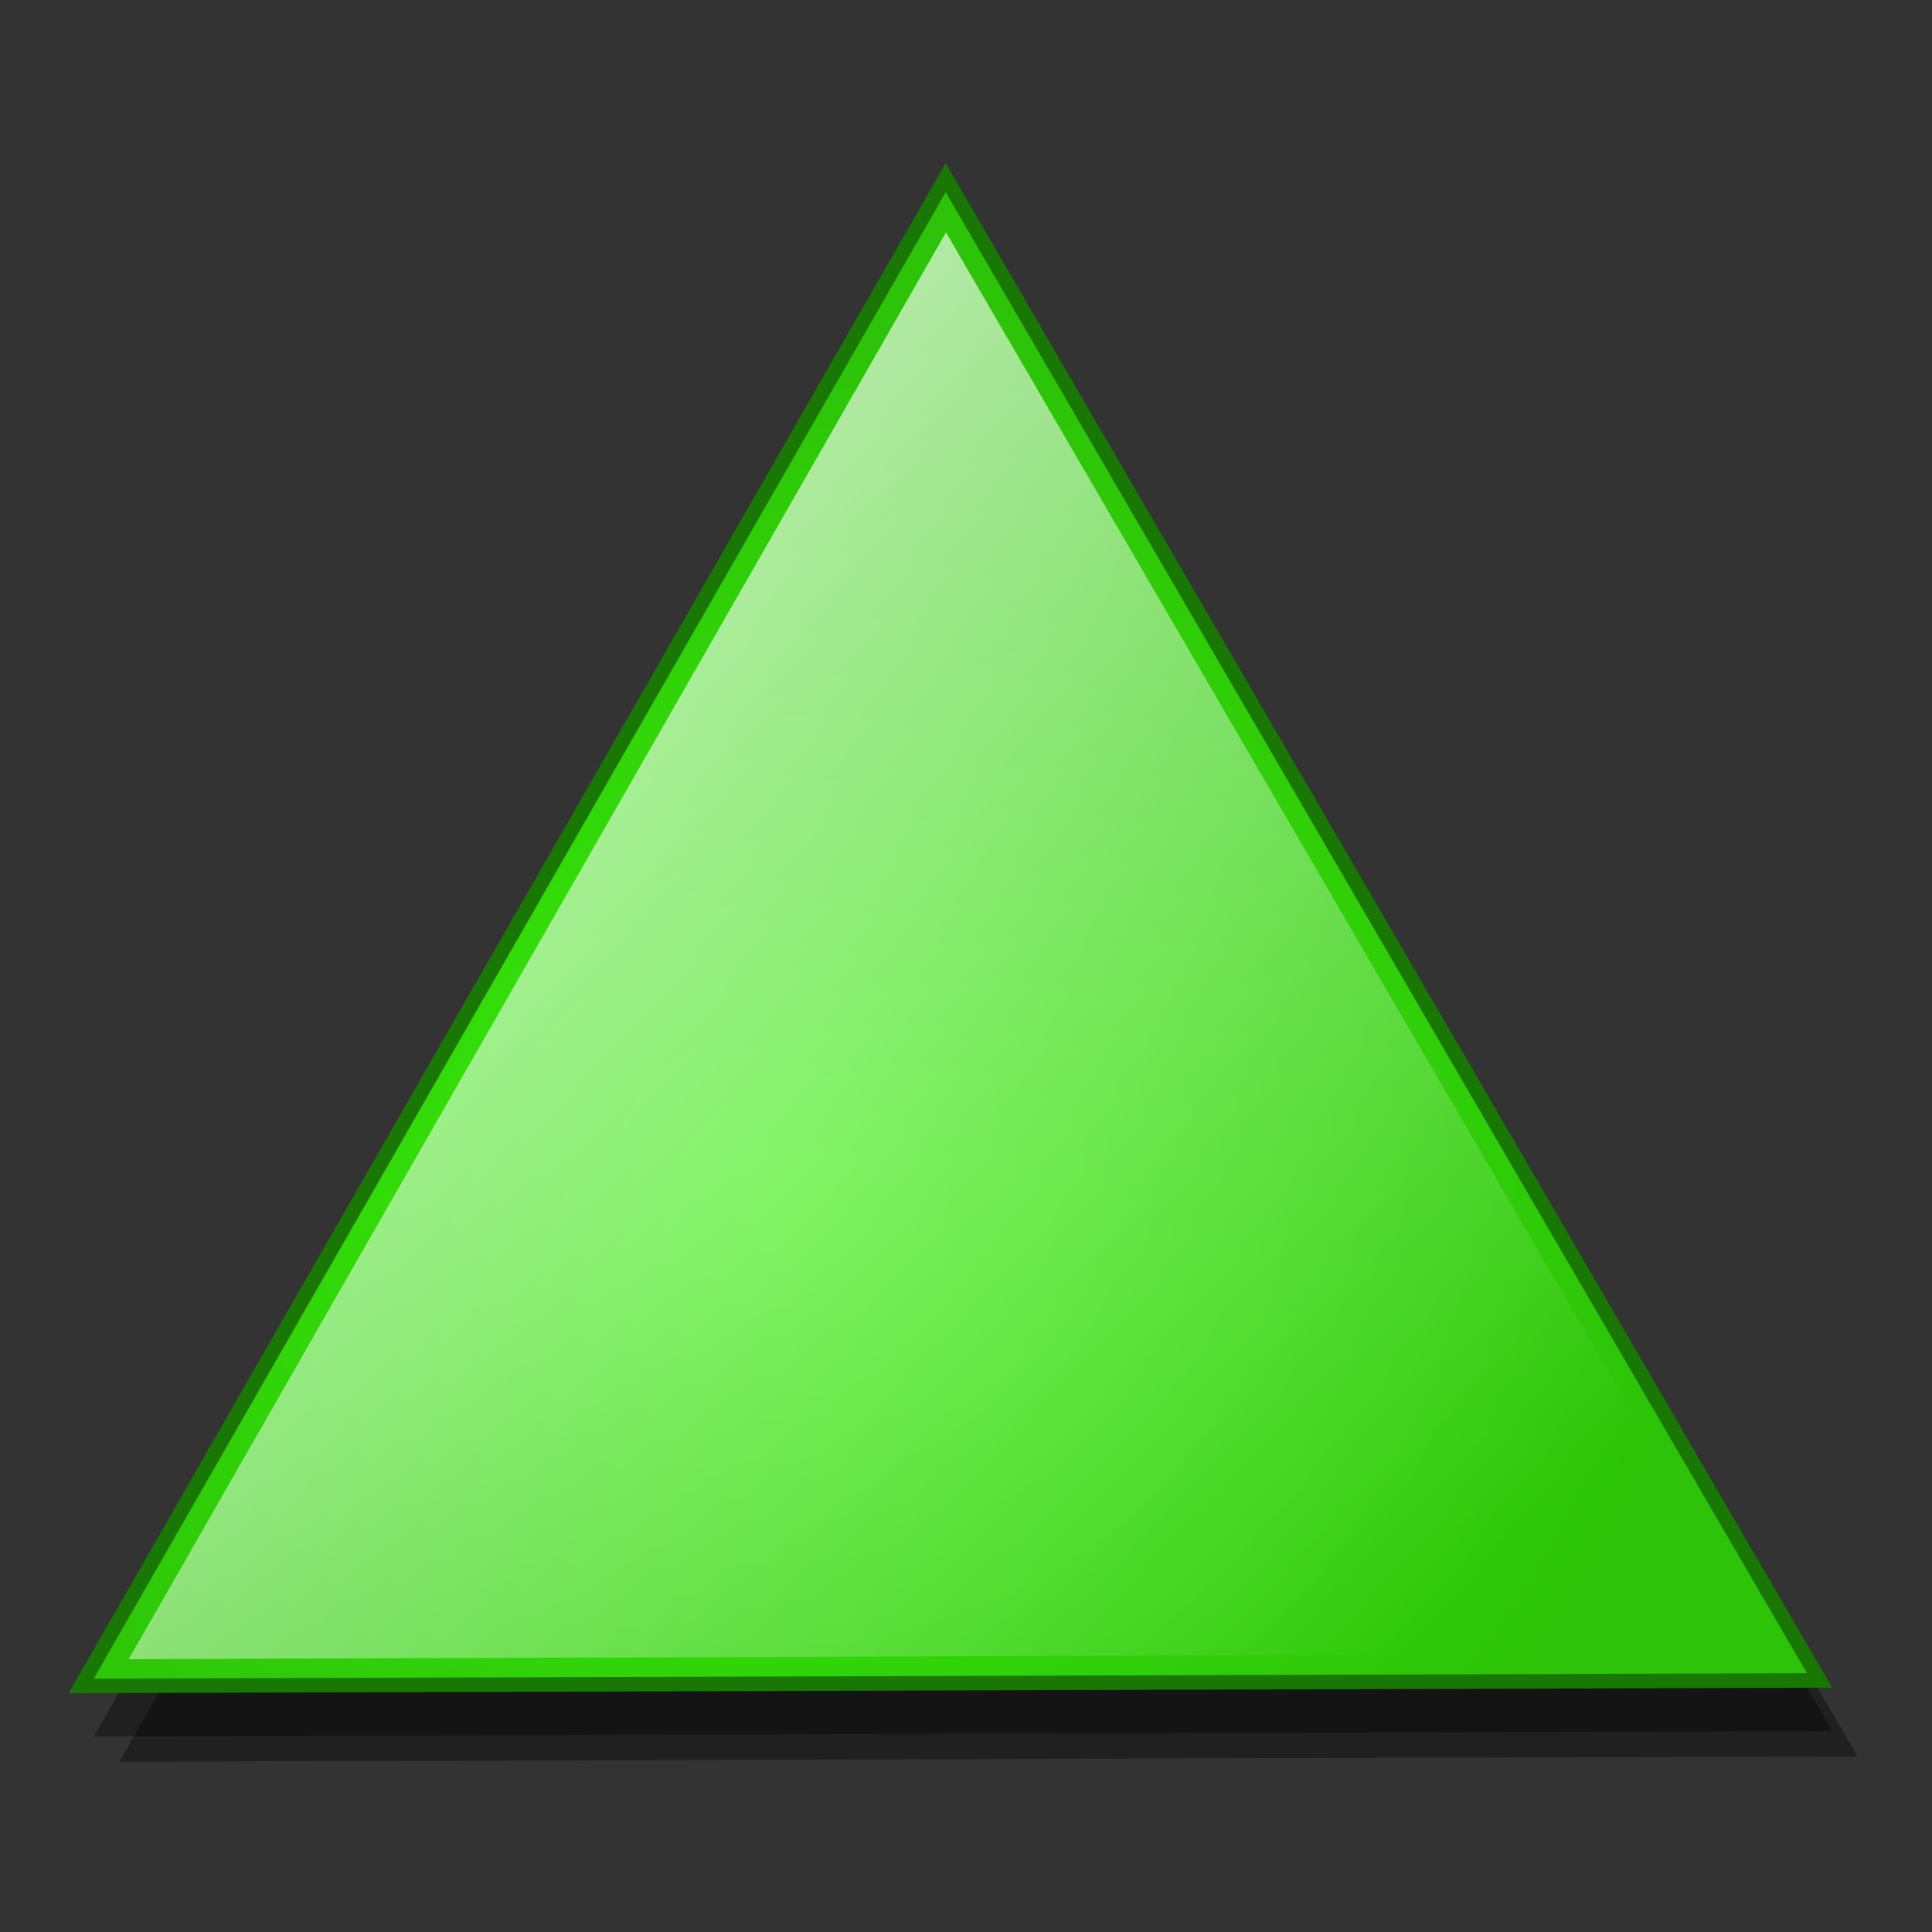 <?xml version="1.0" encoding="UTF-8" standalone="no"?>
<!-- Created with Inkscape (http://www.inkscape.org/) -->
<svg
   xmlns:dc="http://purl.org/dc/elements/1.1/"
   xmlns:cc="http://creativecommons.org/ns#"
   xmlns:rdf="http://www.w3.org/1999/02/22-rdf-syntax-ns#"
   xmlns:svg="http://www.w3.org/2000/svg"
   xmlns="http://www.w3.org/2000/svg"
   xmlns:xlink="http://www.w3.org/1999/xlink"
   xmlns:sodipodi="http://sodipodi.sourceforge.net/DTD/sodipodi-0.dtd"
   xmlns:inkscape="http://www.inkscape.org/namespaces/inkscape"
   width="120"
   height="120"
   id="svg2"
   sodipodi:version="0.32"
   inkscape:version="0.46"
   version="1.0"
   sodipodi:docbase="/home/nicu/Desktop/game_elements"
   sodipodi:docname="triangle.svg"
   inkscape:output_extension="org.inkscape.output.svg.inkscape">
  <rect width="100%" height="100%" fill="#333333" stroke="none"/>
  <defs
     id="defs4">
    <inkscape:perspective
       sodipodi:type="inkscape:persp3d"
       inkscape:vp_x="0 : 200 : 1"
       inkscape:vp_y="0 : 1000 : 0"
       inkscape:vp_z="400 : 200 : 1"
       inkscape:persp3d-origin="200 : 133.33333 : 1"
       id="perspective100" />
    <linearGradient
       inkscape:collect="always"
       id="linearGradient4094">
      <stop
         style="stop-color: rgb(255, 255, 255); stop-opacity: 1;"
         offset="0"
         id="stop4096" />
      <stop
         style="stop-color: rgb(255, 255, 255); stop-opacity: 0;"
         offset="1"
         id="stop4098" />
    </linearGradient>
    <linearGradient
       id="linearGradient2250">
      <stop
         style="stop-color: rgb(0, 137, 27); stop-opacity: 1;"
         offset="0"
         id="stop2252" />
      <stop
         style="stop-color: rgb(0, 97, 19); stop-opacity: 1;"
         offset="1"
         id="stop2254" />
    </linearGradient>
    <linearGradient
       id="linearGradient2242">
      <stop
         style="stop-color: rgb(167, 147, 66); stop-opacity: 1;"
         offset="0"
         id="stop2244" />
      <stop
         style="stop-color: rgb(126, 111, 50); stop-opacity: 1;"
         offset="1"
         id="stop2246" />
    </linearGradient>
    <linearGradient
       id="linearGradient2234">
      <stop
         style="stop-color: rgb(48, 250, 250); stop-opacity: 1;"
         offset="0"
         id="stop2236" />
      <stop
         style="stop-color: rgb(4, 194, 194); stop-opacity: 1;"
         offset="1"
         id="stop2238" />
    </linearGradient>
    <linearGradient
       id="linearGradient2226">
      <stop
         style="stop-color: rgb(31, 30, 226); stop-opacity: 1;"
         offset="0"
         id="stop2228" />
      <stop
         style="stop-color: rgb(22, 21, 170); stop-opacity: 1;"
         offset="1"
         id="stop2230" />
    </linearGradient>
    <linearGradient
       id="linearGradient2218">
      <stop
         style="stop-color: rgb(238, 38, 11); stop-opacity: 1;"
         offset="0"
         id="stop2220" />
      <stop
         style="stop-color: rgb(194, 31, 8); stop-opacity: 1;"
         offset="1"
         id="stop2222" />
    </linearGradient>
    <linearGradient
       id="linearGradient2210">
      <stop
         style="stop-color: rgb(248, 248, 19); stop-opacity: 1;"
         offset="0"
         id="stop2212" />
      <stop
         style="stop-color: rgb(215, 215, 6); stop-opacity: 1;"
         offset="1"
         id="stop2214" />
    </linearGradient>
    <linearGradient
       id="linearGradient2202">
      <stop
         style="stop-color: rgb(55, 236, 10); stop-opacity: 1;"
         offset="0"
         id="stop2204" />
      <stop
         style="stop-color: rgb(45, 195, 8); stop-opacity: 1;"
         offset="1"
         id="stop2206" />
    </linearGradient>
    <linearGradient
       id="linearGradient2194">
      <stop
         style="stop-color: rgb(217, 23, 217); stop-opacity: 1;"
         offset="0"
         id="stop2196" />
      <stop
         style="stop-color: rgb(170, 18, 170); stop-opacity: 1;"
         offset="1"
         id="stop2198" />
    </linearGradient>
    <linearGradient
       id="linearGradient2186">
      <stop
         style="stop-color: rgb(231, 27, 109); stop-opacity: 1;"
         offset="0"
         id="stop2188" />
      <stop
         style="stop-color: rgb(166, 17, 77); stop-opacity: 1;"
         offset="1"
         id="stop2190" />
    </linearGradient>
    <radialGradient
       inkscape:collect="always"
       xlink:href="#linearGradient2218"
       id="radialGradient2224"
       cx="-225"
       cy="-79.051"
       fx="-225"
       fy="-79.051"
       r="53.136"
       gradientTransform="matrix(1.275,-7.70814e-2,7.08525e-2,1.172,67.41,-3.718)"
       gradientUnits="userSpaceOnUse" />
    <linearGradient
       inkscape:collect="always"
       xlink:href="#linearGradient4094"
       id="linearGradient4102"
       x1="-289.207"
       y1="-152.014"
       x2="-188.798"
       y2="-28.656"
       gradientUnits="userSpaceOnUse" />
    <radialGradient
       inkscape:collect="always"
       xlink:href="#linearGradient2242"
       id="radialGradient1442"
       gradientUnits="userSpaceOnUse"
       gradientTransform="matrix(1.07,-3.50877e-2,3.27693e-2,0.999,13.122,-7.512)"
       cx="-215"
       cy="60"
       fx="-215"
       fy="60"
       r="57" />
    <linearGradient
       inkscape:collect="always"
       xlink:href="#linearGradient4094"
       id="linearGradient1444"
       gradientUnits="userSpaceOnUse"
       x1="-285.292"
       y1="-37.468"
       x2="-160.763"
       y2="96.548" />
    <radialGradient
       inkscape:collect="always"
       xlink:href="#linearGradient2210"
       id="radialGradient1446"
       gradientUnits="userSpaceOnUse"
       gradientTransform="matrix(1.039,-0.116,0.111,0.994,-6.726,3.501)"
       cx="27.493"
       cy="51.051"
       fx="27.493"
       fy="51.051"
       r="70.364" />
    <linearGradient
       inkscape:collect="always"
       xlink:href="#linearGradient4094"
       id="linearGradient1448"
       gradientUnits="userSpaceOnUse"
       x1="-134.268"
       y1="-117.235"
       x2="-59.112"
       y2="-41.575" />
    <radialGradient
       inkscape:collect="always"
       xlink:href="#linearGradient2202"
       id="radialGradient1454"
       gradientUnits="userSpaceOnUse"
       gradientTransform="matrix(1.077,0.221,-0.201,0.98,3.336,-3.522)"
       cx="18.089"
       cy="23.492"
       fx="18.089"
       fy="23.492"
       r="66.678" />
    <linearGradient
       inkscape:collect="always"
       xlink:href="#linearGradient4094"
       id="linearGradient1456"
       gradientUnits="userSpaceOnUse"
       x1="-17.63"
       y1="-131.344"
       x2="85.658"
       y2="-33.094" />
    <radialGradient
       inkscape:collect="always"
       xlink:href="#linearGradient2186"
       id="radialGradient1458"
       gradientUnits="userSpaceOnUse"
       gradientTransform="matrix(1.212,-1.76991e-2,1.4597e-2,1,-16.928,1.319)"
       cx="74"
       cy="83"
       fx="74"
       fy="83"
       r="56.5" />
    <linearGradient
       inkscape:collect="always"
       xlink:href="#linearGradient4094"
       id="linearGradient1460"
       gradientUnits="userSpaceOnUse"
       x1="77.535"
       y1="-152.44"
       x2="216.796"
       y2="-42.688" />
    <radialGradient
       inkscape:collect="always"
       xlink:href="#linearGradient2234"
       id="radialGradient1462"
       gradientUnits="userSpaceOnUse"
       gradientTransform="matrix(0.888,-1.99172e-2,1.74163e-2,0.777,20.065,14.959)"
       cx="187"
       cy="55.073"
       fx="187"
       fy="55.073"
       r="58.598" />
    <linearGradient
       inkscape:collect="always"
       xlink:href="#linearGradient4094"
       id="linearGradient1464"
       gradientUnits="userSpaceOnUse"
       x1="132.826"
       y1="0.076"
       x2="222.998"
       y2="79.272" />
    <radialGradient
       inkscape:collect="always"
       xlink:href="#linearGradient2226"
       id="radialGradient1470"
       gradientUnits="userSpaceOnUse"
       gradientTransform="matrix(1.058,-1.67891e-2,1.59127e-2,1.002,-18.038,4.843)"
       cx="296"
       cy="59.976"
       fx="296"
       fy="59.976"
       r="59.562" />
    <linearGradient
       inkscape:collect="always"
       xlink:href="#linearGradient4094"
       id="linearGradient1472"
       gradientUnits="userSpaceOnUse"
       x1="209.261"
       y1="-25.296"
       x2="348.685"
       y2="79.284" />
    <radialGradient
       inkscape:collect="always"
       xlink:href="#linearGradient2194"
       id="radialGradient2480"
       gradientUnits="userSpaceOnUse"
       gradientTransform="matrix(0.935,-0.96,0.996,0.971,262.08,137.796)"
       cx="151.321"
       cy="-253.144"
       fx="151.321"
       fy="-253.144"
       r="40.482" />
    <linearGradient
       inkscape:collect="always"
       xlink:href="#linearGradient4094"
       id="linearGradient2482"
       gradientUnits="userSpaceOnUse"
       x1="212.3"
       y1="-147.175"
       x2="327.525"
       y2="-47.302" />
    <radialGradient
       inkscape:collect="always"
       xlink:href="#linearGradient2194"
       id="radialGradient2496"
       gradientUnits="userSpaceOnUse"
       gradientTransform="matrix(0.935,-0.96,0.996,0.971,262.08,137.796)"
       cx="151.321"
       cy="-253.144"
       fx="151.321"
       fy="-253.144"
       r="40.482" />
    <linearGradient
       inkscape:collect="always"
       xlink:href="#linearGradient4094"
       id="linearGradient2498"
       gradientUnits="userSpaceOnUse"
       x1="212.3"
       y1="-147.175"
       x2="327.525"
       y2="-47.302" />
    <radialGradient
       inkscape:collect="always"
       xlink:href="#linearGradient2234"
       id="radialGradient3285"
       cx="-445.776"
       cy="237.752"
       fx="-445.776"
       fy="237.752"
       r="108.415"
       gradientTransform="matrix(1,0,0,0.972,0,6.662)"
       gradientUnits="userSpaceOnUse" />
    <linearGradient
       inkscape:collect="always"
       xlink:href="#linearGradient2210"
       id="linearGradient3305"
       x1="-552.701"
       y1="185.316"
       x2="-451.303"
       y2="185.316"
       gradientUnits="userSpaceOnUse" />
    <radialGradient
       inkscape:collect="always"
       xlink:href="#linearGradient4094"
       id="radialGradient3315"
       cx="-502.002"
       cy="185.316"
       fx="-502.002"
       fy="185.316"
       r="50.699"
       gradientTransform="matrix(1,0,0,1.141,0,-26.216)"
       gradientUnits="userSpaceOnUse" />
    <linearGradient
       inkscape:collect="always"
       xlink:href="#linearGradient2210"
       id="linearGradient3335"
       gradientUnits="userSpaceOnUse"
       x1="-552.701"
       y1="185.316"
       x2="-451.303"
       y2="185.316" />
    <radialGradient
       inkscape:collect="always"
       xlink:href="#linearGradient4094"
       id="radialGradient3337"
       gradientUnits="userSpaceOnUse"
       gradientTransform="matrix(1,0,0,1.141,0,-26.216)"
       cx="-502.002"
       cy="185.316"
       fx="-502.002"
       fy="185.316"
       r="50.699" />
    <linearGradient
       inkscape:collect="always"
       xlink:href="#linearGradient2210"
       id="linearGradient3342"
       gradientUnits="userSpaceOnUse"
       x1="-552.701"
       y1="185.316"
       x2="-451.303"
       y2="185.316" />
    <radialGradient
       inkscape:collect="always"
       xlink:href="#linearGradient2194"
       id="radialGradient3363"
       gradientUnits="userSpaceOnUse"
       gradientTransform="matrix(0.935,-0.96,0.996,0.971,262.08,137.796)"
       cx="151.321"
       cy="-253.144"
       fx="151.321"
       fy="-253.144"
       r="40.482" />
    <linearGradient
       inkscape:collect="always"
       xlink:href="#linearGradient4094"
       id="linearGradient3365"
       gradientUnits="userSpaceOnUse"
       x1="212.3"
       y1="-147.175"
       x2="327.525"
       y2="-47.302" />
    <linearGradient
       inkscape:collect="always"
       xlink:href="#linearGradient2250"
       id="linearGradient3377"
       x1="-187.546"
       y1="208.879"
       x2="-72.546"
       y2="208.879"
       gradientUnits="userSpaceOnUse"
       gradientTransform="matrix(0.903,0,0,0.903,419.795,32.743)" />
    <linearGradient
       inkscape:collect="always"
       xlink:href="#linearGradient2210"
       id="linearGradient3379"
       gradientUnits="userSpaceOnUse"
       x1="-552.701"
       y1="185.316"
       x2="-451.303"
       y2="185.316" />
  </defs>
  <sodipodi:namedview
     id="base"
     pagecolor="#ffffff"
     bordercolor="#666666"
     borderopacity="1.0"
     inkscape:pageopacity="0.0"
     inkscape:pageshadow="2"
     inkscape:zoom="1.1639948"
     inkscape:cx="190.98897"
     inkscape:cy="-86.746677"
     inkscape:document-units="px"
     inkscape:current-layer="layer1"
     inkscape:window-width="1920"
     inkscape:window-height="992"
     inkscape:window-x="-5"
     inkscape:window-y="0"
     showgrid="false" />
  <g
     inkscape:label="Layer 1"
     inkscape:groupmode="layer"
     id="layer1"
     transform="translate(-20,-17.628)">
    <g
       id="g1400"
       transform="matrix(0.902,0,0,0.902,30.501,150.535)">
      <path
         transform="matrix(0.844,-0.229,0.229,0.844,23.958,-76.463)"
         d="M 86.879,82.879 L -45.333,47.453 L 51.453,-49.333 L 86.879,82.879 z"
         inkscape:randomized="0"
         inkscape:rounded="0"
         inkscape:flatsided="true"
         sodipodi:arg2="1.8325957"
         sodipodi:arg1="0.78539816"
         sodipodi:r2="39.512657"
         sodipodi:r1="79.025314"
         sodipodi:cy="27"
         sodipodi:cx="31"
         sodipodi:sides="3"
         id="path3149"
         style="opacity:1;fill:#000000;fill-opacity:0.368;stroke:none;stroke-width:1.143;stroke-miterlimit:4;stroke-dasharray:none;stroke-dashoffset:0;stroke-opacity:1"
         sodipodi:type="star" />
      <path
         sodipodi:type="star"
         style="opacity:1;fill:#000000;fill-opacity:0.368;stroke:none;stroke-width:1.143;stroke-miterlimit:4;stroke-dasharray:none;stroke-dashoffset:0;stroke-opacity:1"
         id="path2258"
         sodipodi:sides="3"
         sodipodi:cx="31"
         sodipodi:cy="27"
         sodipodi:r1="79.025314"
         sodipodi:r2="39.512657"
         sodipodi:arg1="0.78539816"
         sodipodi:arg2="1.8325957"
         inkscape:flatsided="true"
         inkscape:rounded="0"
         inkscape:randomized="0"
         d="M 86.879,82.879 L -45.333,47.453 L 51.453,-49.333 L 86.879,82.879 z"
         transform="matrix(0.844,-0.229,0.229,0.844,22.217,-78.205)" />
      <path
         transform="matrix(0.844,-0.229,0.229,0.844,21.346,-81.687)"
         d="M 86.879,82.879 L -45.333,47.453 L 51.453,-49.333 L 86.879,82.879 z"
         inkscape:randomized="0"
         inkscape:rounded="0"
         inkscape:flatsided="true"
         sodipodi:arg2="1.8325957"
         sodipodi:arg1="0.78539816"
         sodipodi:r2="39.512657"
         sodipodi:r1="79.025314"
         sodipodi:cy="27"
         sodipodi:cx="31"
         sodipodi:sides="3"
         id="path2186"
         style="opacity:1;fill:url(#radialGradient1454);fill-opacity:1;stroke:#197804;stroke-width:1.143;stroke-miterlimit:4;stroke-dasharray:none;stroke-dashoffset:0;stroke-opacity:1"
         sodipodi:type="star" />
      <path
         id="path3167"
         d="M -2.781,-33.094 C 34.948,-33.229 72.677,-33.365 110.406,-33.5 C 91.438,-66.115 72.469,-98.729 53.5,-131.344 C 34.74,-98.594 15.979,-65.844 -2.781,-33.094 z"
         style="opacity:1;fill:url(#linearGradient1456);fill-opacity:1;stroke:none;stroke-width:1.143;stroke-miterlimit:4;stroke-dasharray:none;stroke-dashoffset:0;stroke-opacity:1" />
    </g>
  </g>
</svg>
